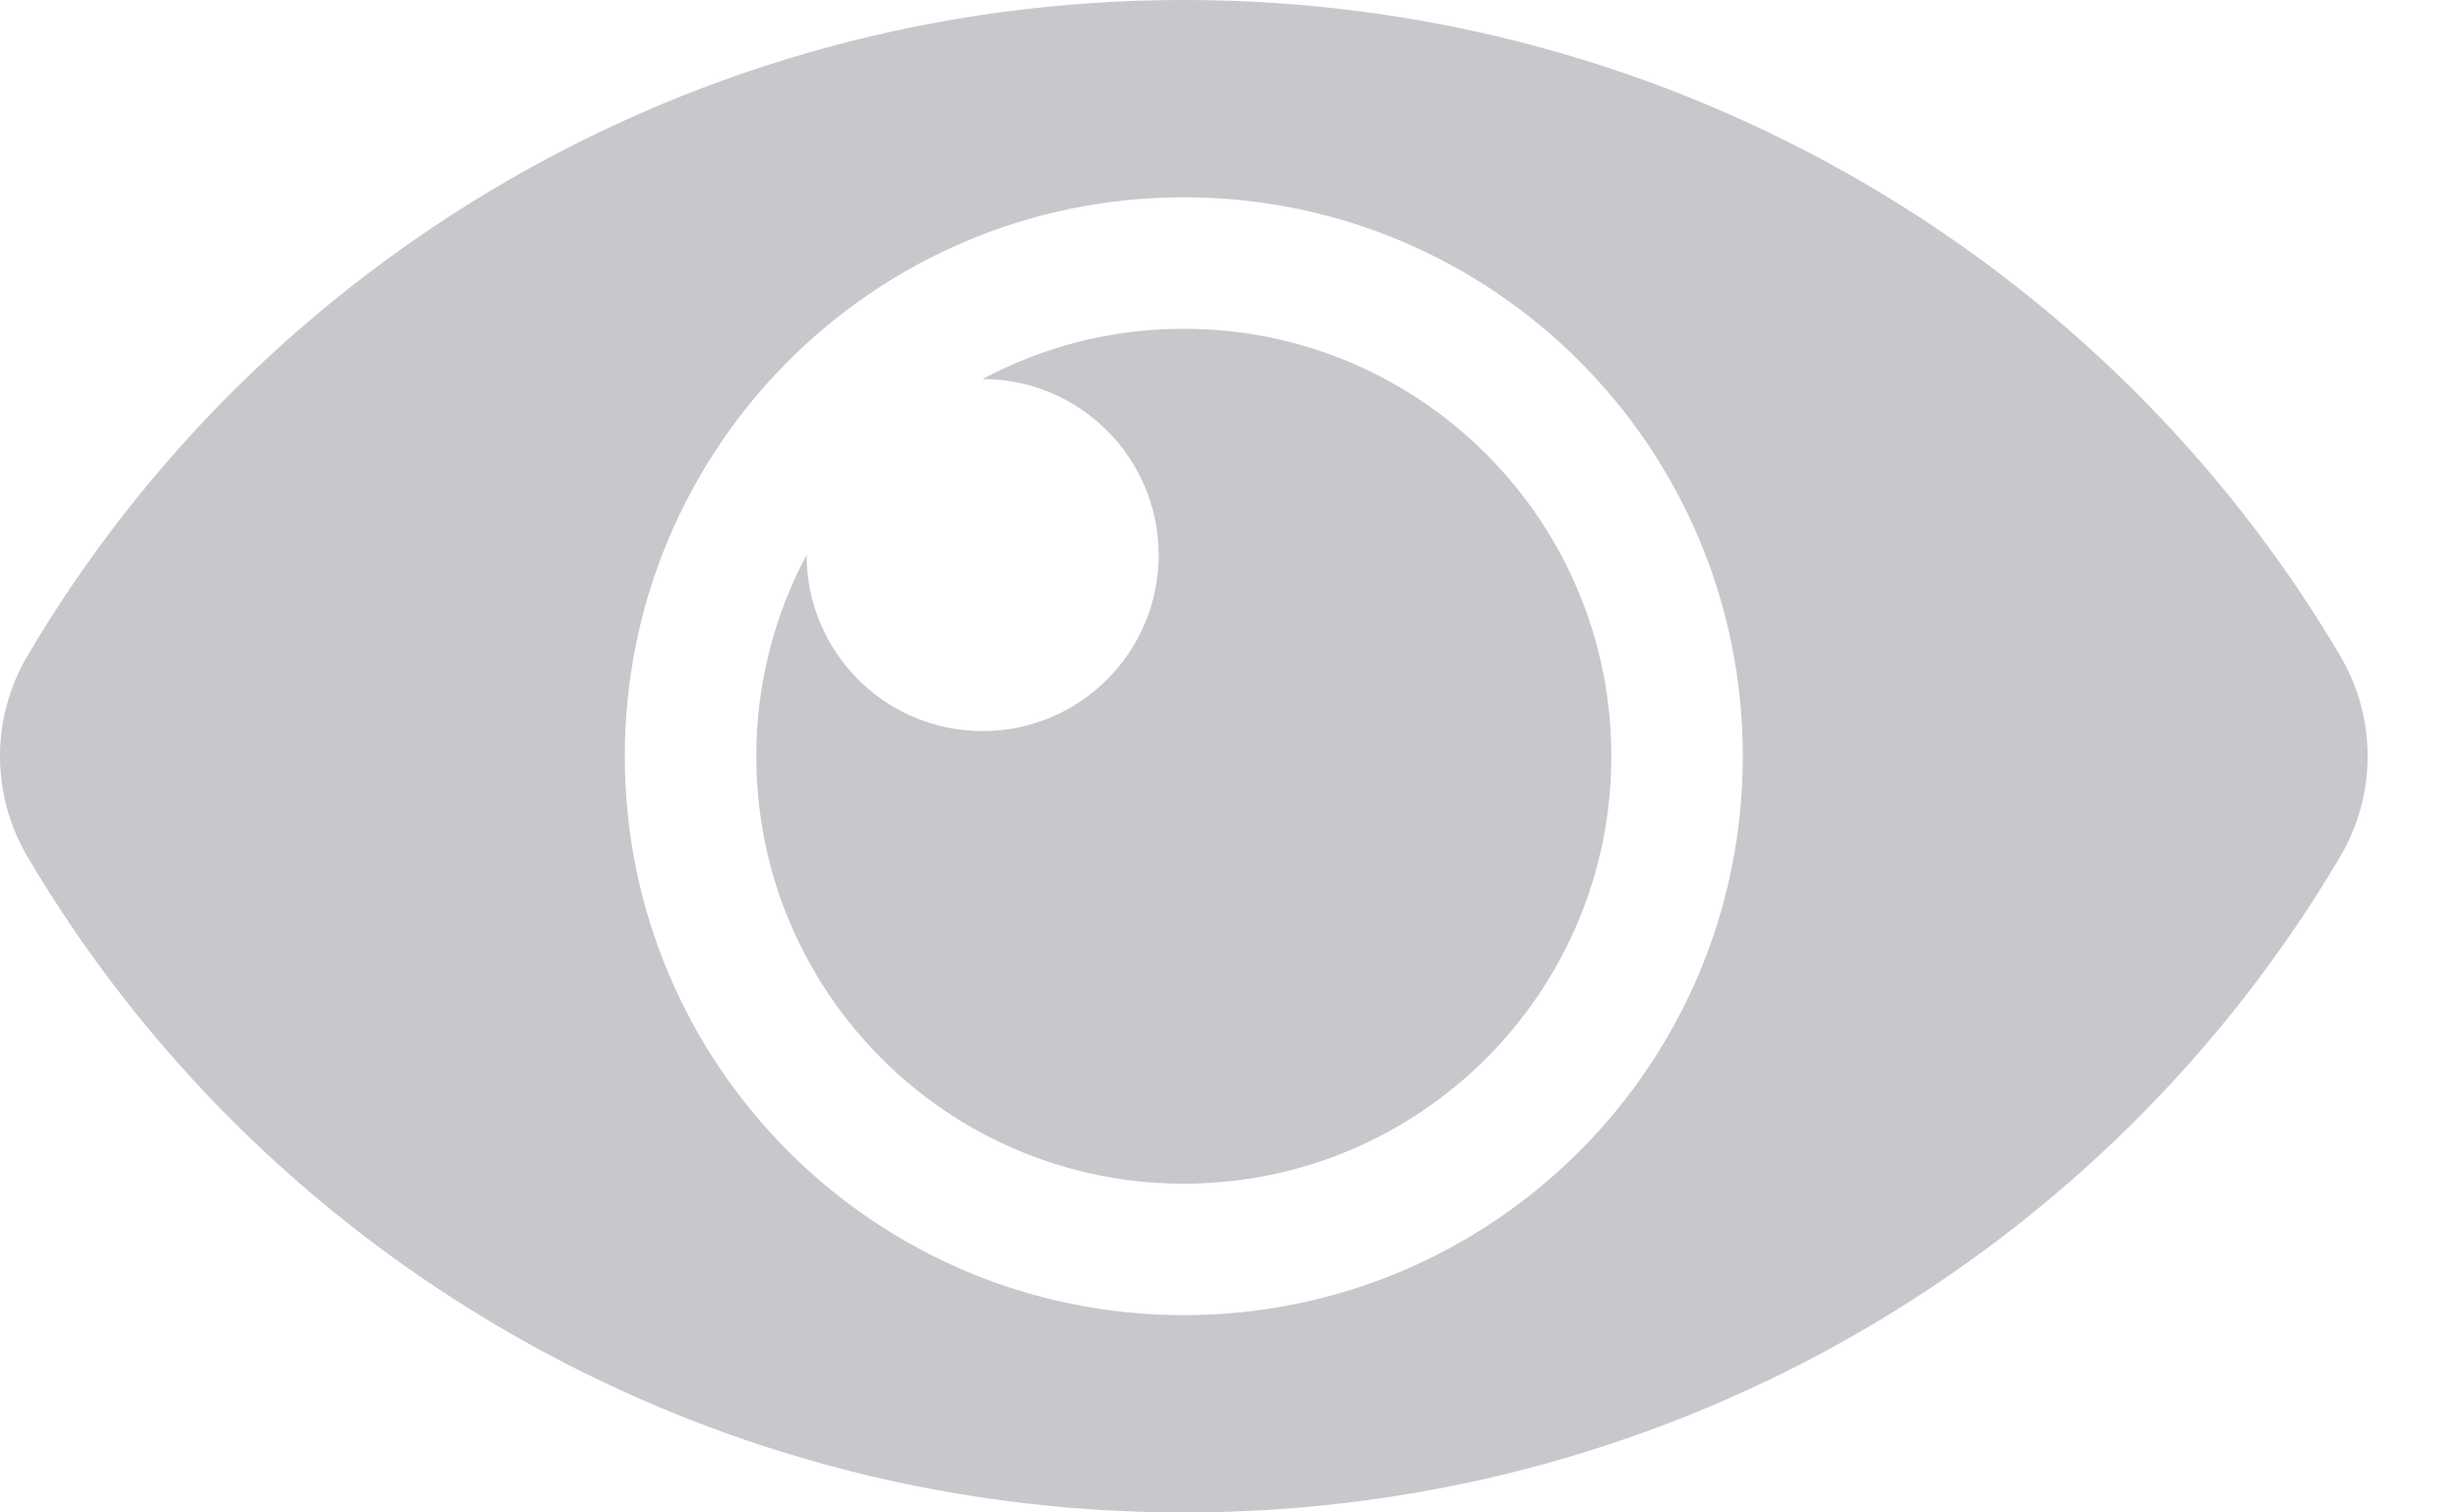 <svg width="26" height="16" viewBox="0 0 26 16" fill="none" xmlns="http://www.w3.org/2000/svg">
<path d="M24.755 6.94C22.303 2.78 17.731 0 12.522 0C7.31 0 2.739 2.782 0.289 6.94C0.1 7.262 0 7.627 0 8C0 8.373 0.1 8.739 0.289 9.06C2.74 13.22 7.313 16 12.522 16C17.733 16 22.304 13.218 24.755 9.06C24.944 8.738 25.044 8.373 25.044 8C25.044 7.627 24.944 7.262 24.755 6.94ZM12.522 13.913C9.254 13.913 6.609 11.268 6.609 8C6.609 4.732 9.253 2.087 12.522 2.087C15.79 2.087 18.435 4.732 18.435 8C18.435 11.268 15.79 13.913 12.522 13.913ZM17.044 8C17.044 10.497 15.019 12.522 12.522 12.522C10.024 12.522 8 10.497 8 8C8 7.23 8.193 6.505 8.532 5.871L8.532 5.872C8.532 6.9 9.366 7.734 10.394 7.734C11.422 7.734 12.256 6.9 12.256 5.872C12.256 4.844 11.422 4.01 10.394 4.01L10.393 4.01C11.027 3.671 11.752 3.478 12.522 3.478C15.019 3.478 17.044 5.503 17.044 8Z" fill="#C7C7CC"/>
</svg>

